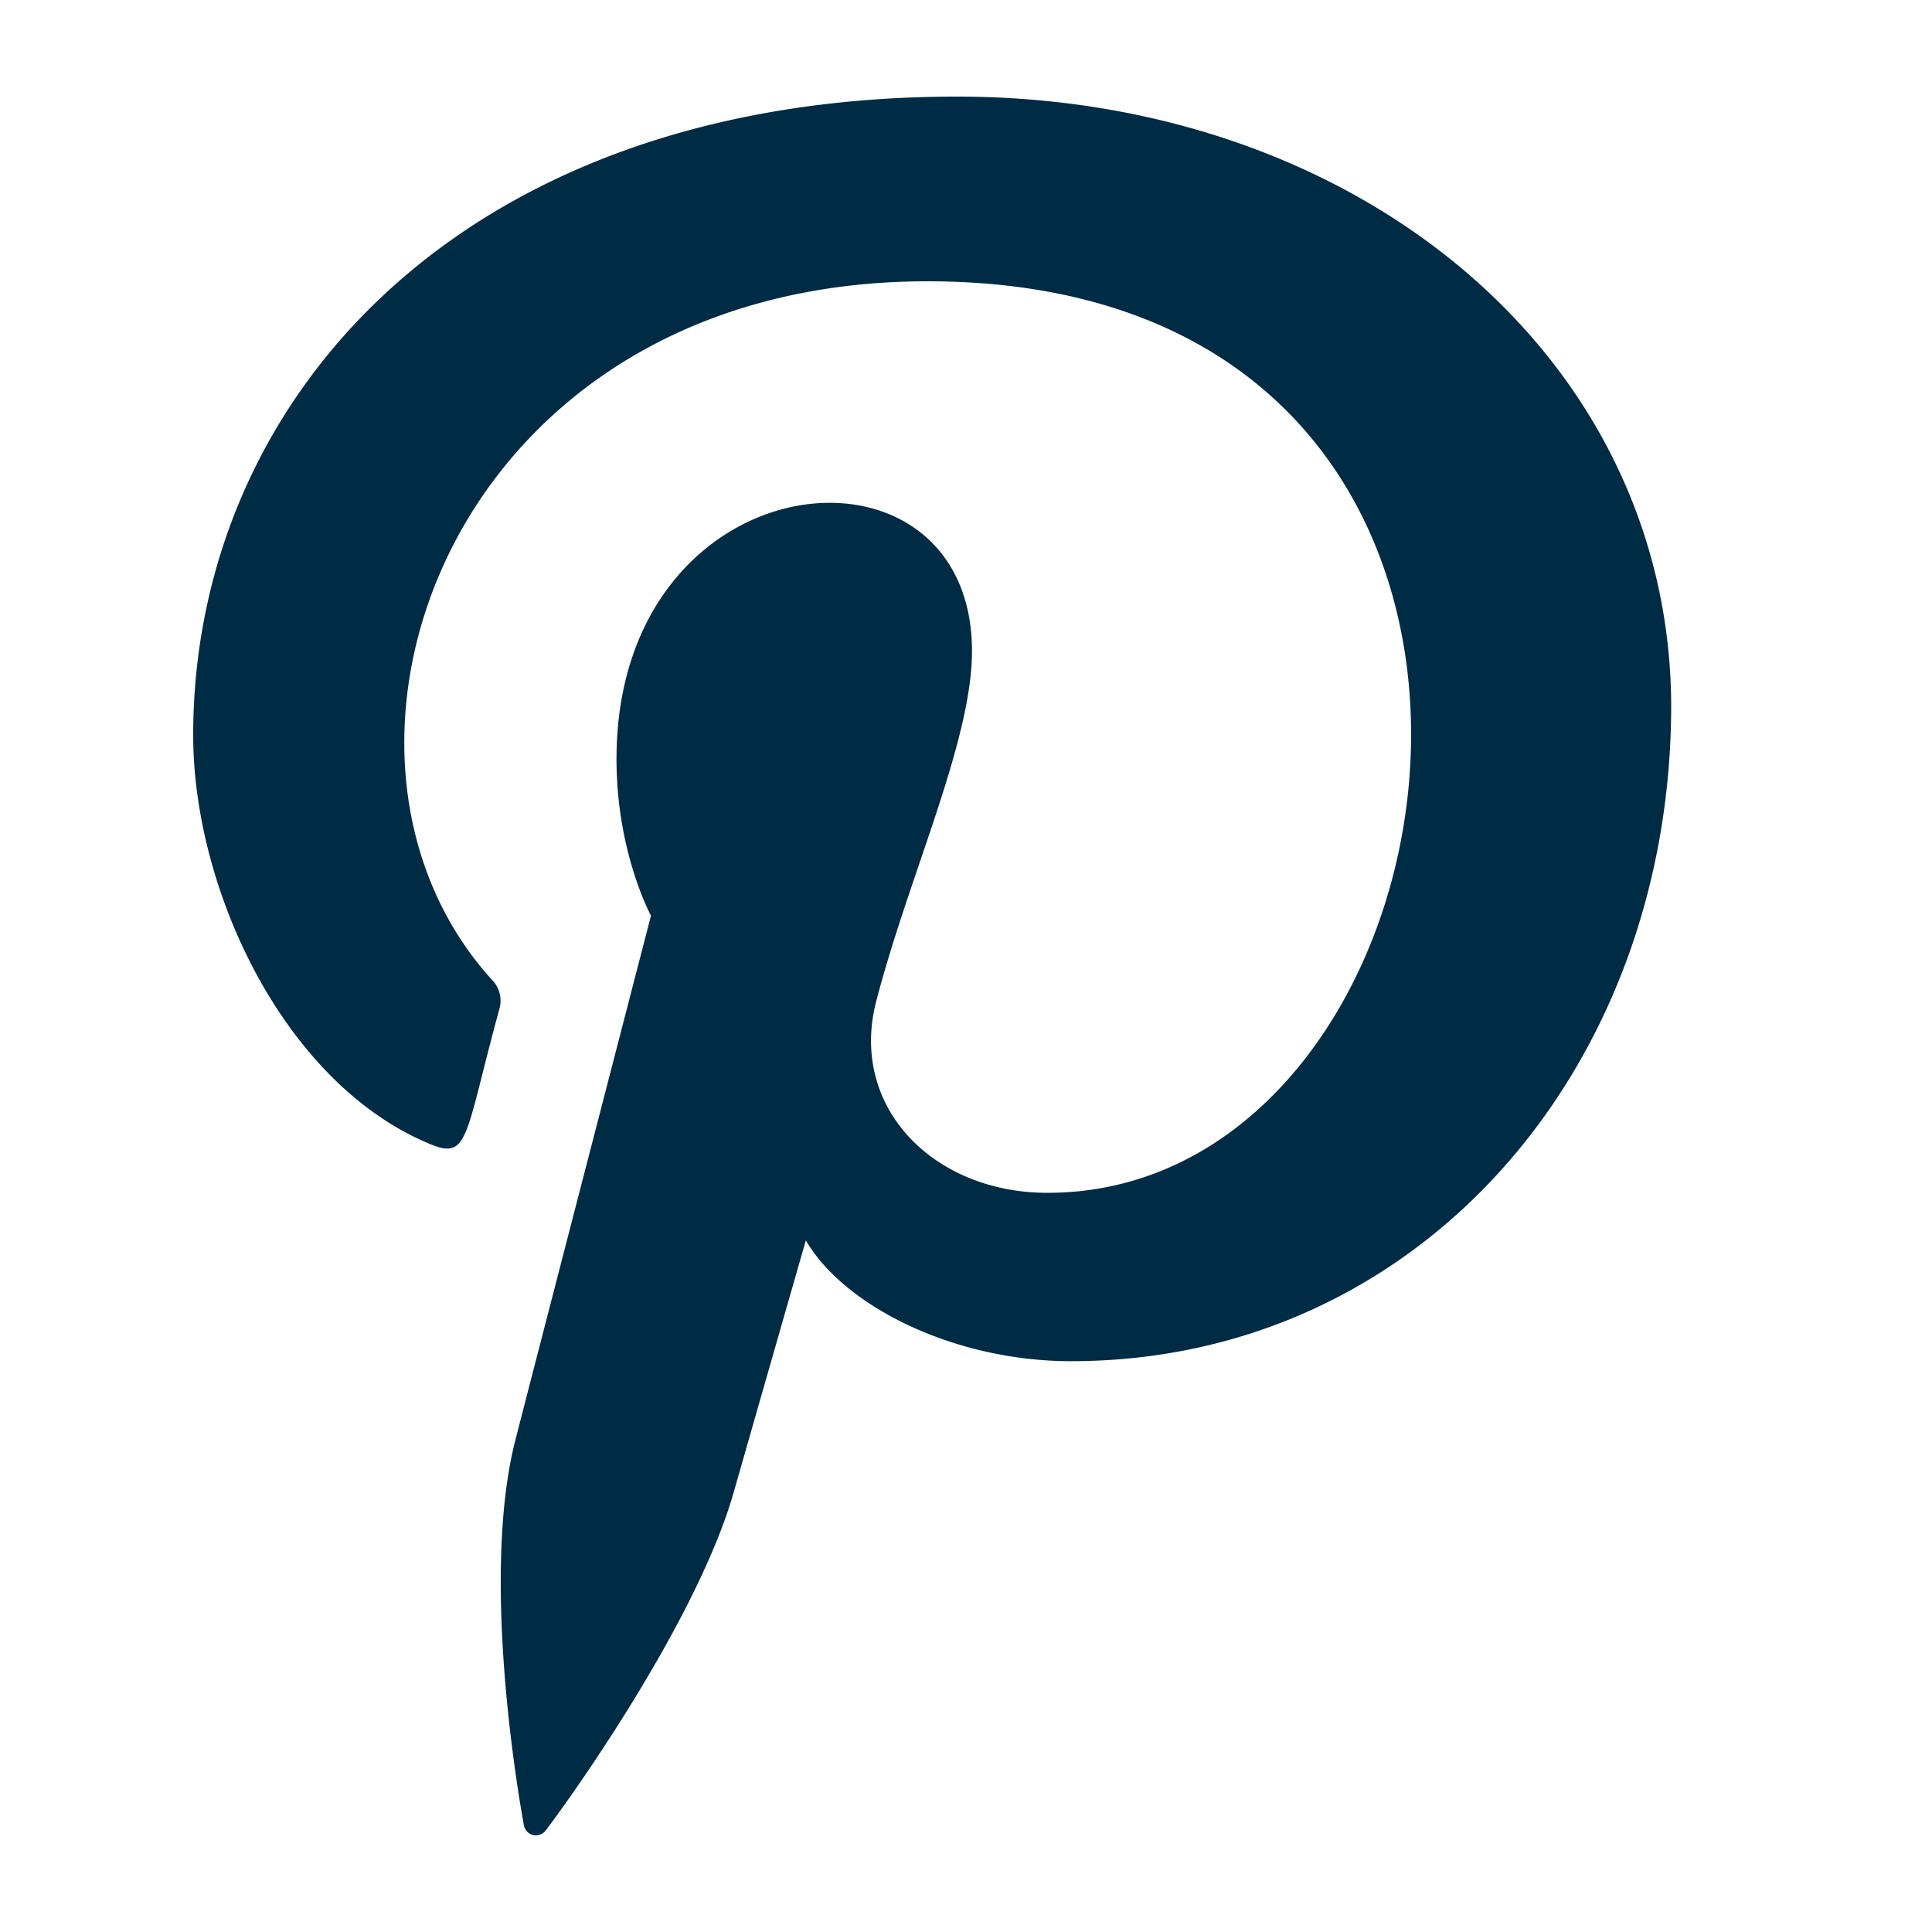 <svg width="20" height="20" fill="none" xmlns="http://www.w3.org/2000/svg"><path d="M9.906 1C4.744 1 2 4.162 2 7.61c0 1.597.935 3.592 2.43 4.224.428.184.371-.04.738-1.383a.309.309 0 0 0-.08-.313C2.95 7.773 4.671 2.912 9.601 2.912c7.135 0 5.802 9.436 1.241 9.436-1.175 0-2.05-.882-1.774-1.973.336-1.3.994-2.697.994-3.634 0-2.36-3.68-2.01-3.68 1.118 0 .967.357 1.62.357 1.62s-1.184 4.571-1.403 5.425c-.372 1.447.05 3.787.087 3.989a.126.126 0 0 0 .226.055c.117-.146 1.548-2.098 1.949-3.509.146-.514.744-2.599.744-2.599.395.681 1.533 1.251 2.745 1.251 3.606 0 6.213-3.03 6.213-6.79C17.287 3.698 14.06 1 9.906 1Z" fill="#002B45"/></svg>